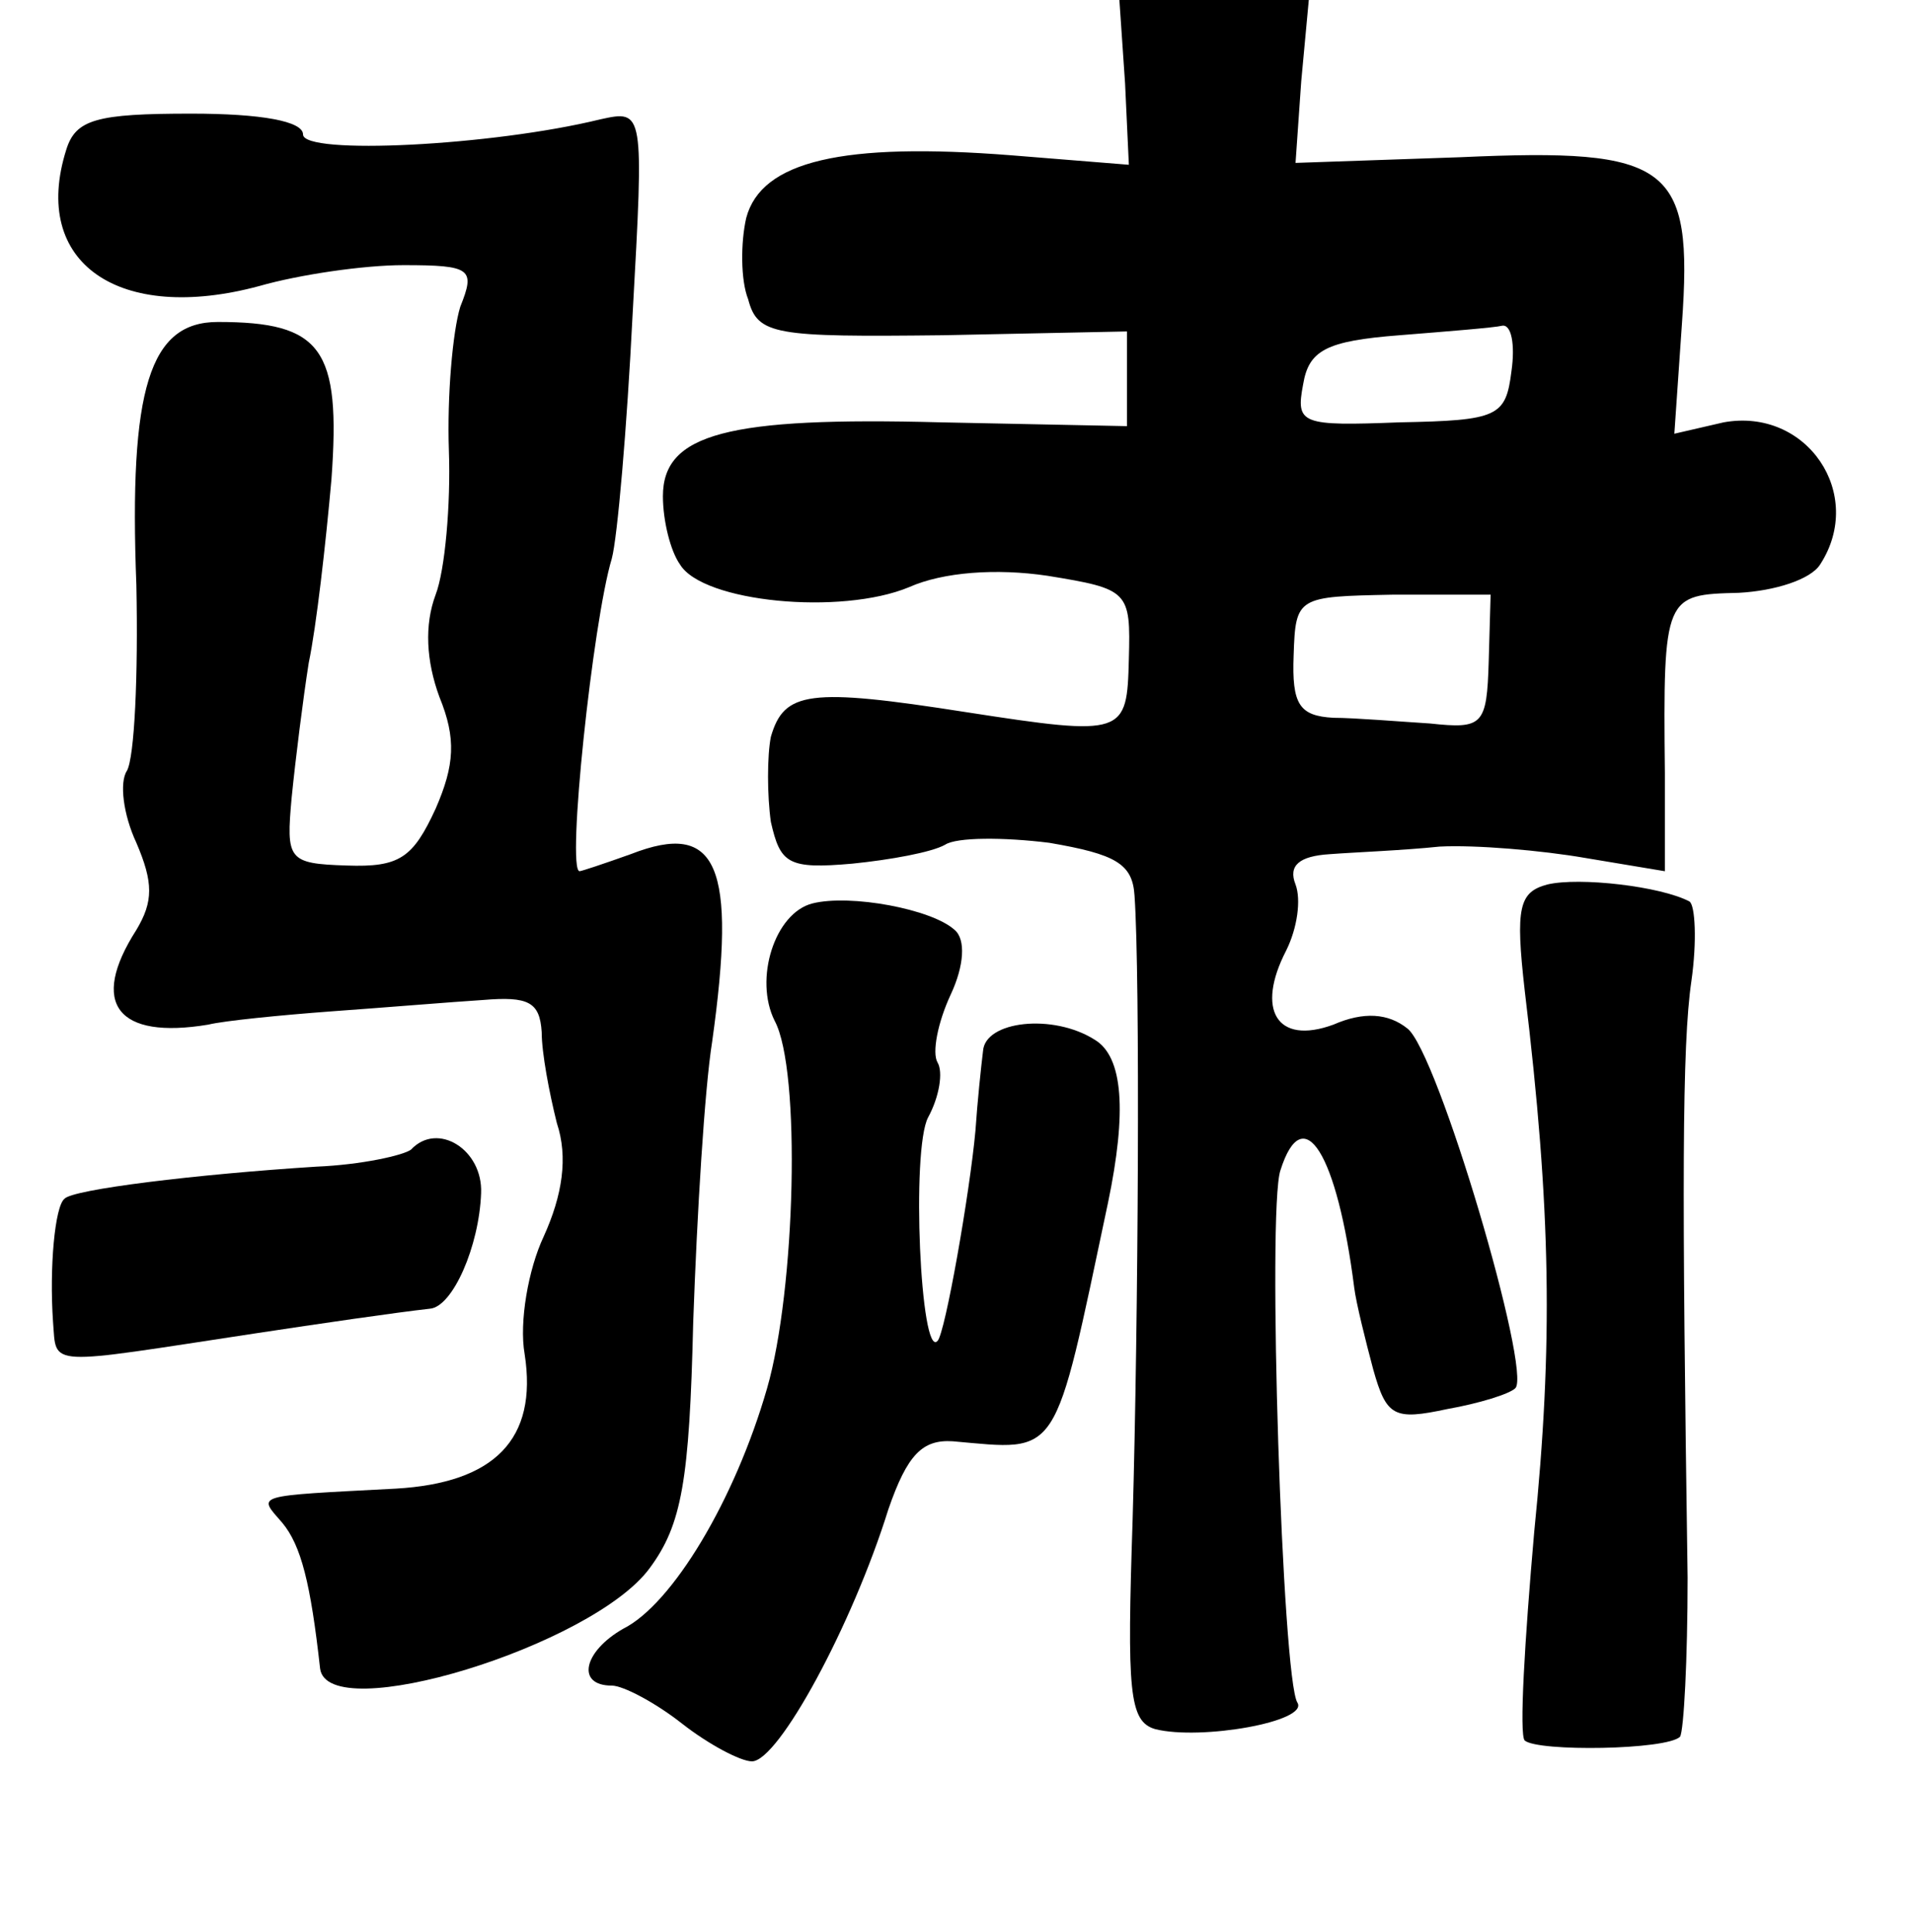 <?xml version="1.0" standalone="no"?>
<!DOCTYPE svg PUBLIC "-//W3C//DTD SVG 20010904//EN"
 "http://www.w3.org/TR/2001/REC-SVG-20010904/DTD/svg10.dtd">
<svg version="1.0" xmlns="http://www.w3.org/2000/svg"
 width="101pt" height="102pt" viewBox="0 0 101 102"
 preserveAspectRatio="xMidYMid meet">
<g transform="translate(0,102) scale(0.1,-0.1)"
fill="#000000" stroke="none">
<path d="M594 976 l2 -43 -62 5 c-89 7 -132 -3 -140 -33 -3 -13 -3 -33 1 -43
5 -19 14 -20 103 -19 l97 2 0 -25 0 -25 -98 2 c-113 3 -147 -6 -147 -39 0 -13
4 -29 9 -36 12 -20 85 -27 121 -12 18 8 46 10 73 6 43 -7 44 -8 43 -44 -1 -40
-2 -41 -86 -28 -83 13 -96 11 -103 -13 -2 -10 -2 -31 0 -45 5 -22 9 -25 43
-22 20 2 42 6 49 10 6 4 31 4 55 1 35 -6 44 -11 45 -28 3 -43 2 -224 -1 -329
-3 -91 -2 -107 12 -111 24 -6 81 4 75 14 -8 12 -16 260 -9 281 12 38 30 9 39
-62 1 -8 6 -28 10 -43 7 -25 11 -27 39 -21 17 3 33 8 36 11 9 8 -41 178 -57
190 -10 8 -23 9 -39 2 -30 -11 -41 8 -25 39 6 12 8 27 5 35 -4 10 2 15 18 16
13 1 39 2 58 4 19 1 54 -2 77 -6 l42 -7 0 52 c-1 94 0 94 39 95 19 1 38 7 43
15 24 37 -7 83 -51 75 l-26 -6 4 58 c6 84 -6 93 -117 88 l-87 -3 3 43 4 43
-50 0 -50 0 3 -44z m204 -152 c-3 -24 -7 -26 -59 -27 -52 -2 -55 -1 -51 20 3
18 12 23 51 26 25 2 50 4 54 5 5 1 7 -10 5 -24z m-12 -153 c-1 -34 -3 -36 -31
-33 -16 1 -40 3 -51 3 -18 1 -22 7 -21 33 1 31 2 31 52 32 l52 0 -1 -35z"/>
<path d="M35 941 c-19 -60 28 -92 102 -72 21 6 55 11 76 11 36 0 38 -2 30 -22
-4 -13 -7 -47 -6 -76 1 -28 -2 -63 -7 -76 -6 -16 -5 -35 2 -54 9 -22 8 -36 -2
-59 -12 -26 -19 -31 -47 -30 -31 1 -32 3 -29 36 2 20 6 52 9 71 4 19 9 63 12
97 5 69 -5 83 -60 83 -36 0 -47 -35 -43 -139 1 -48 -1 -91 -5 -98 -4 -6 -2
-23 5 -38 9 -21 9 -31 0 -46 -25 -39 -10 -58 38 -50 8 2 38 5 65 7 28 2 64 5
80 6 24 2 30 -1 31 -17 0 -11 4 -32 8 -48 6 -18 3 -38 -7 -60 -8 -17 -13 -45
-10 -62 7 -45 -16 -68 -68 -71 -76 -4 -73 -3 -60 -18 10 -12 15 -32 20 -77 4
-31 144 12 174 53 17 23 21 46 23 130 2 57 6 123 10 148 13 93 3 117 -43 99
-14 -5 -26 -9 -27 -9 -7 0 7 132 17 165 3 11 8 69 11 129 6 108 6 108 -17 103
-57 -14 -157 -19 -157 -8 0 7 -22 11 -59 11 -50 0 -61 -3 -66 -19z"/>
<path d="M817 553 c-15 -4 -17 -12 -12 -56 14 -116 15 -187 5 -286 -5 -57 -8
-107 -5 -110 7 -6 75 -5 82 2 2 3 4 41 4 84 -3 206 -3 281 2 315 3 21 2 40 -1
42 -15 8 -58 13 -75 9z"/>
<path d="M429 543 c-20 -5 -31 -40 -20 -62 14 -26 11 -142 -4 -194 -17 -59
-50 -114 -76 -127 -21 -12 -25 -30 -6 -30 6 0 23 -9 37 -20 14 -11 31 -20 37
-20 14 0 53 72 72 133 10 29 18 37 34 36 57 -5 53 -11 82 126 10 48 8 77 -7
86 -22 14 -58 10 -59 -6 -1 -8 -3 -27 -4 -42 -3 -33 -16 -107 -20 -111 -9 -10
-14 101 -5 118 6 11 8 24 5 29 -3 5 0 21 7 36 7 15 8 29 2 34 -12 11 -55 19
-75 14z"/>
<path d="M217 413 c-4 -3 -26 -8 -50 -9 -63 -4 -129 -12 -133 -17 -5 -4 -8
-36 -6 -65 2 -24 -5 -23 107 -6 33 5 74 11 92 13 12 1 26 33 27 61 1 23 -23
38 -37 23z"/>
</g>
</svg>
